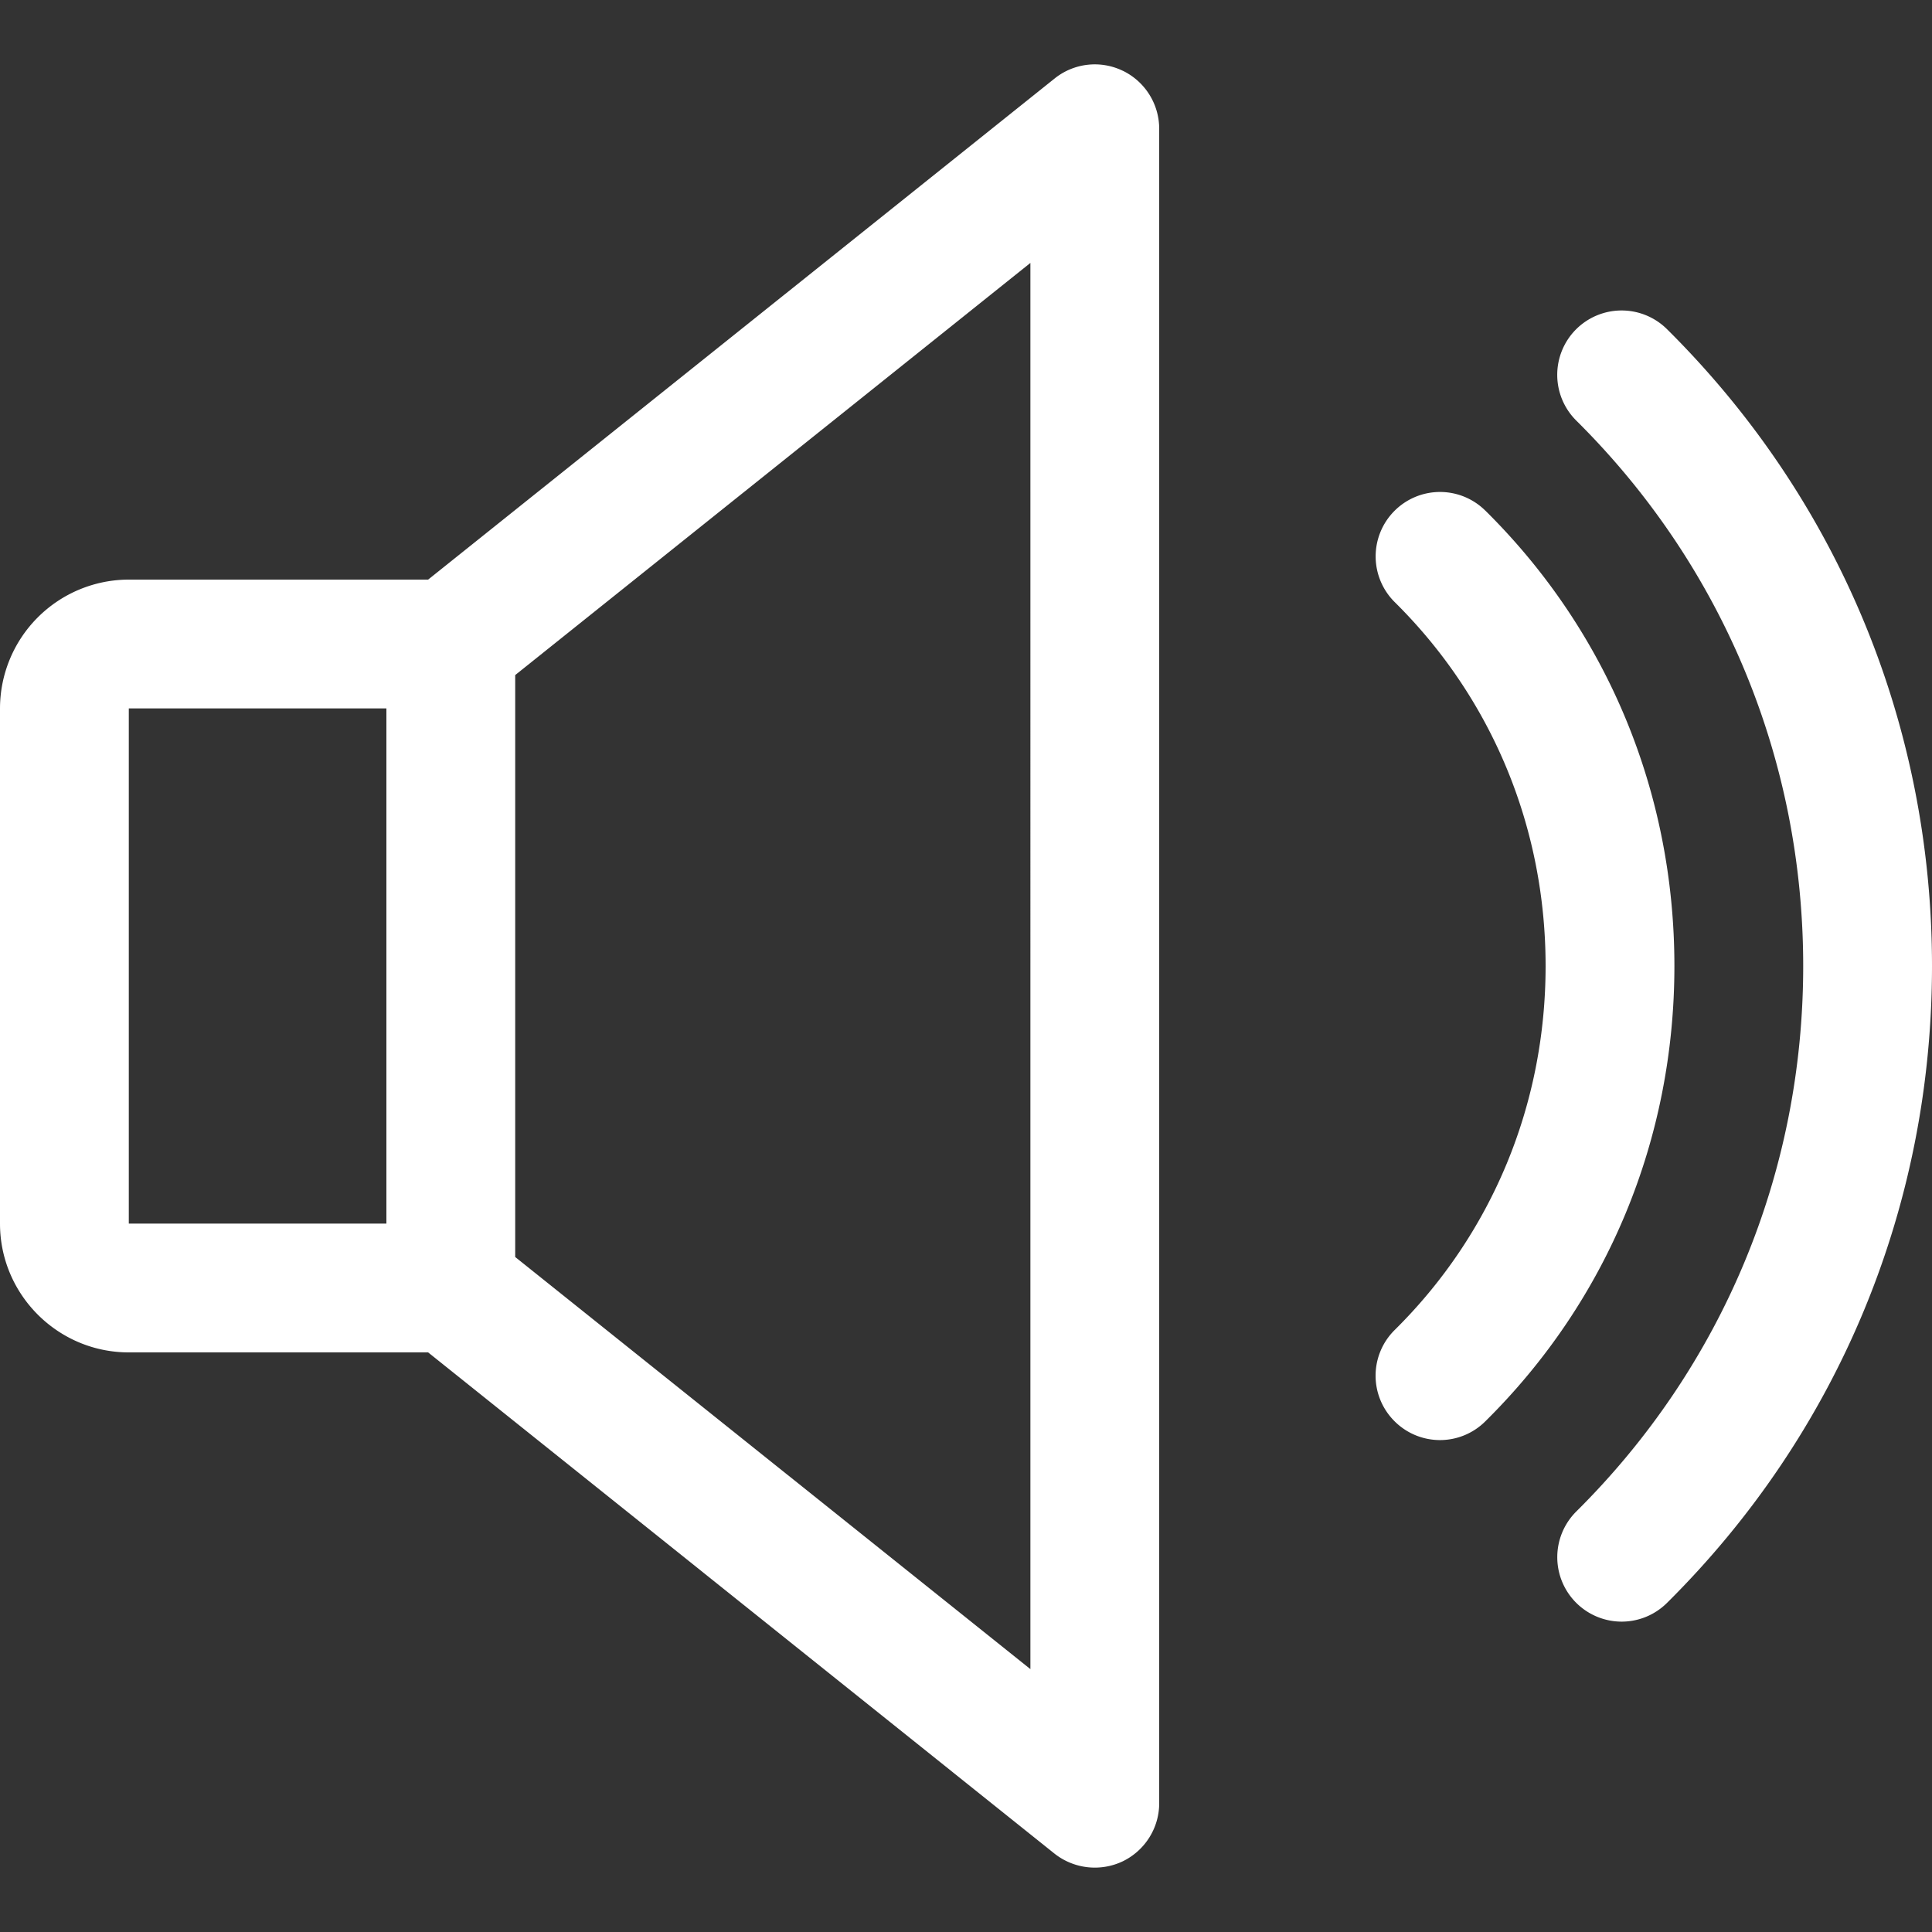 <svg width="48" height="48" fill="none" xmlns="http://www.w3.org/2000/svg"><rect width="100%" height="100%" fill="#333333" stroke="none"/><g clip-path="url(#clip0)" fill="#fff"><path d="M27.894 1.758a1.595 1.595 0 00-1.692.192L10.637 14.4H3.2A3.205 3.205 0 000 17.6v12.8c0 1.764 1.437 3.2 3.2 3.2h7.437l15.561 12.452a1.616 1.616 0 001.696.192c.554-.269.906-.829.906-1.443V3.2c0-.615-.352-1.175-.906-1.443zM9.6 30.4H3.2V17.6h6.4v12.8zm16 11.069L12.8 31.23V16.772l12.8-10.24V41.47zm11.302-28.783a1.598 1.598 0 00-2.262.012 1.6 1.6 0 00.013 2.263c2.416 2.39 3.747 5.6 3.747 9.04 0 3.44-1.331 6.65-3.747 9.04a1.595 1.595 0 00-.013 2.262 1.595 1.595 0 002.262.01C39.932 32.32 41.6 28.305 41.6 24c0-4.304-1.667-8.32-4.698-11.315z"/><path d="M41.415 8.177a1.601 1.601 0 00-2.263.01 1.601 1.601 0 00.01 2.262c3.635 3.606 5.638 8.42 5.638 13.552 0 5.133-2.003 9.946-5.638 13.552a1.601 1.601 0 001.126 2.736c.407 0 .813-.154 1.127-.464C45.66 35.614 48 29.995 48 24.001s-2.339-11.613-6.585-15.824z"/></g><defs><clipPath id="clip0"><path fill="#fff" d="M0 0h48v48H0z"/></clipPath></defs></svg>